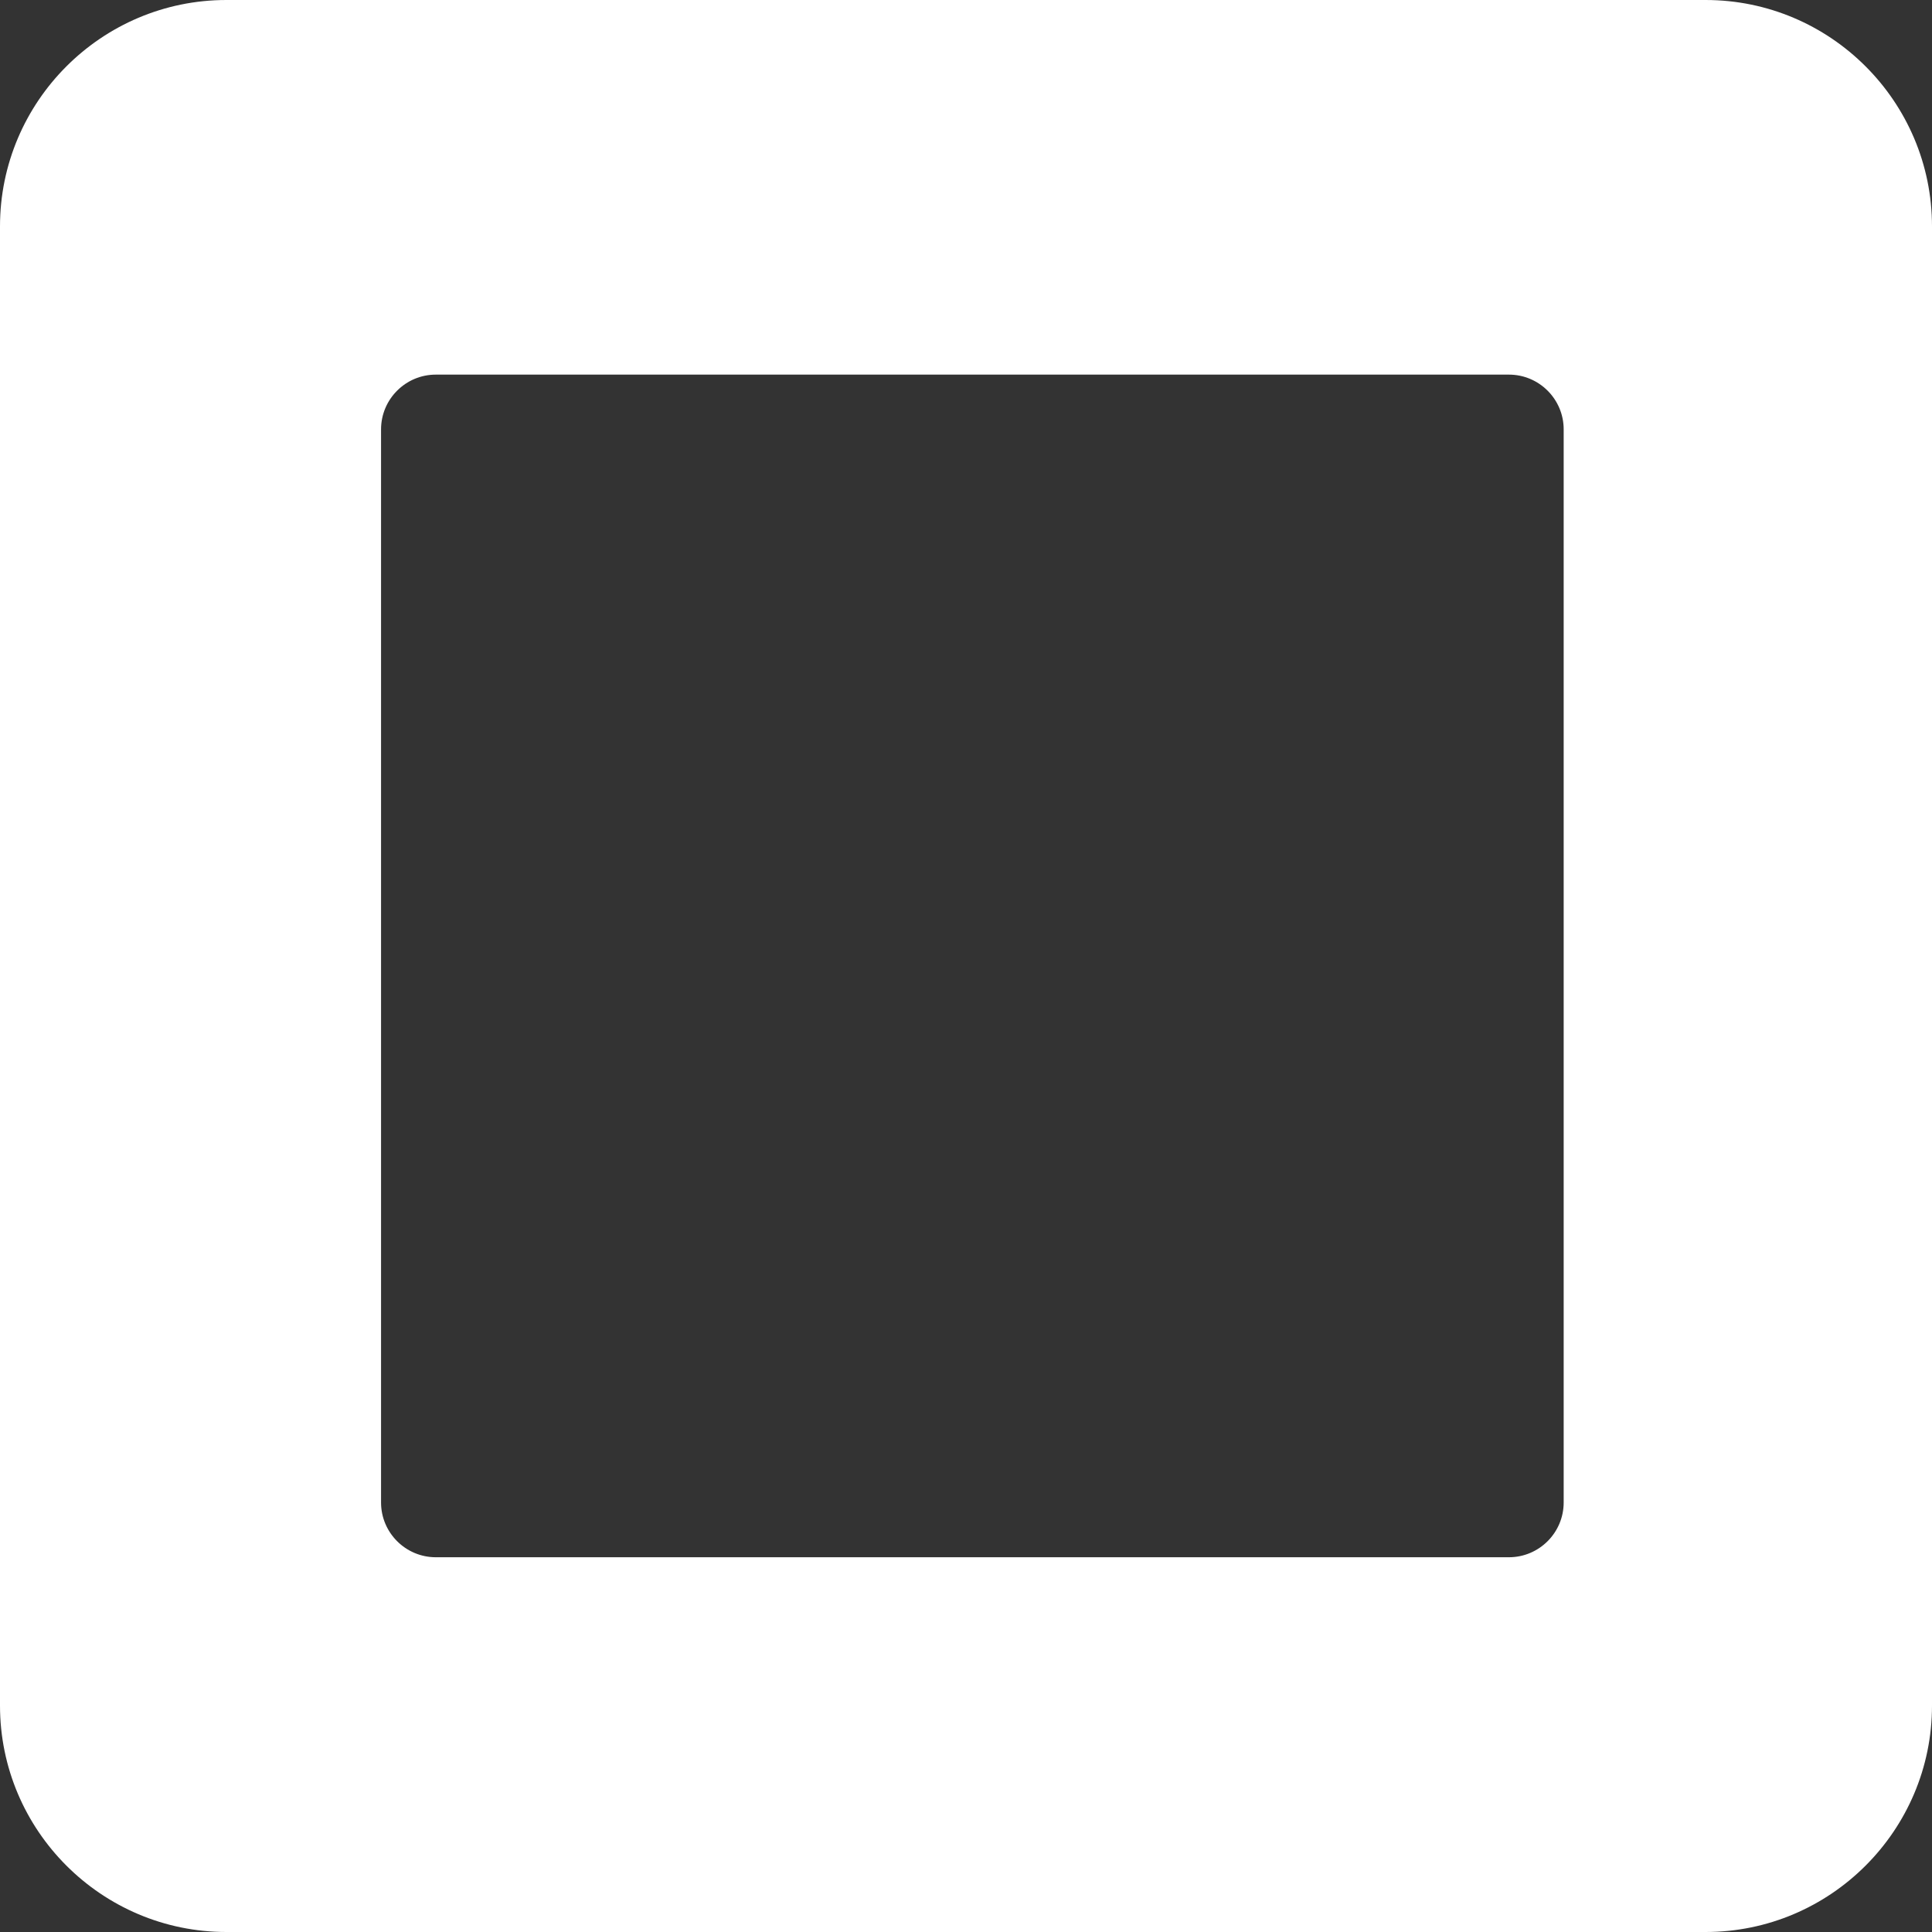 <?xml version="1.0" encoding="UTF-8" standalone="no"?>
<svg fill="white"
   xmlns:dc="http://purl.org/dc/elements/1.1/"
   xmlns:cc="http://creativecommons.org/ns#"
   xmlns:rdf="http://www.w3.org/1999/02/22-rdf-syntax-ns#"
   xmlns:svg="http://www.w3.org/2000/svg"
   xmlns="http://www.w3.org/2000/svg"
   xmlns:sodipodi="http://sodipodi.sourceforge.net/DTD/sodipodi-0.dtd"
   xmlns:inkscape="http://www.inkscape.org/namespaces/inkscape"
   version="1.1"
   id="Capa_1"
   x="0px"
   y="0px"
   viewBox="0 0 512 512"
   style="enable-background:new 0 0 512 512;"
   xml:space="preserve"
   sodipodi:docname="square.svg"
   inkscape:version="1.0.1 (3bc2e813f5, 2020-09-07)"><rect x="0" y="0" width="512" height="512" fill="#333333" stroke="none"/><defs
   id="defs92" /><sodipodi:namedview
   pagecolor="#ffffff"
   bordercolor="#666666"
   borderopacity="1"
   objecttolerance="10"
   gridtolerance="10"
   guidetolerance="10"
   inkscape:pageopacity="0"
   inkscape:pageshadow="2"
   inkscape:window-width="1920"
   inkscape:window-height="1017"
   id="namedview90"
   showgrid="false"
   inkscape:zoom="1.1739077"
   inkscape:cx="318.57535"
   inkscape:cy="300.83023"
   inkscape:window-x="1672"
   inkscape:window-y="-8"
   inkscape:window-maximized="1"
   inkscape:current-layer="Capa_1" />
<g
   id="g57">
	<g
   id="g55">
		<path
   d="M452,0H60C26.916,0,0,26.916,0,60v392c0,33.084,26.916,60,60,60h392c33.084,0,60-26.916,60-60V60    C512,26.916,485.084,0,452,0z M472,452c0,11.028-8.972,20-20,20H60c-11.028,0-20-8.972-20-20V60c0-11.028,8.972-20,20-20h392    c11.028,0,20,8.972,20,20V452z"
   id="path53" />
	</g>
</g>
<g
   id="g59">
</g>
<g
   id="g61">
</g>
<g
   id="g63">
</g>
<g
   id="g65">
</g>
<g
   id="g67">
</g>
<g
   id="g69">
</g>
<g
   id="g71">
</g>
<g
   id="g73">
</g>
<g
   id="g75">
</g>
<g
   id="g77">
</g>
<g
   id="g79">
</g>
<g
   id="g81">
</g>
<g
   id="g83">
</g>
<g
   id="g85">
</g>
<g
   id="g87">
</g>
<path
   d="M 431.13,27.259 H 80.87 c -29.561,0 -53.611,24.05 -53.611,53.611 V 431.13 c 0,29.561 24.05,53.611 53.611,53.611 H 431.13 c 29.561,0 53.611,-24.05 53.611,-53.611 V 80.87 c 0,-29.561 -24.05,-53.611 -53.611,-53.611 z M 449,431.13 c 0,9.854 -8.017,17.87 -17.87,17.87 H 80.87 c -9.854,0 -17.87,-8.017 -17.87,-17.87 V 80.87 c 0,-9.854 8.017,-17.87 17.87,-17.87 H 431.13 c 9.854,0 17.87,8.017 17.87,17.87 z"
   id="path53-2"
   style="stroke-width:0.894" /><path
   d="M 412.924,53.224 H 102.449 c -26.203,0 -47.522,21.318 -47.522,47.522 v 310.475 c 0,26.203 21.318,47.522 47.522,47.522 h 310.475 c 26.203,0 47.522,-21.318 47.522,-47.522 V 100.745 c 0,-26.203 -21.318,-47.522 -47.522,-47.522 z m 15.841,357.996 c 0,8.734 -7.106,15.841 -15.841,15.841 H 102.449 c -8.734,0 -15.841,-7.106 -15.841,-15.841 V 100.745 c 0,-8.734 7.106,-15.841 15.841,-15.841 h 310.475 c 8.734,0 15.841,7.106 15.841,15.841 z"
   id="path53-2-3"
   style="stroke-width:0.792" /><path
   d="M 399.88,70.261 H 115.493 c -24.002,0 -43.529,19.527 -43.529,43.529 v 284.387 c 0,24.002 19.527,43.529 43.529,43.529 h 284.387 c 24.002,0 43.529,-19.527 43.529,-43.529 V 113.789 c 0,-24.002 -19.527,-43.529 -43.529,-43.529 z m 14.51,327.915 c 0,8.001 -6.509,14.51 -14.51,14.51 H 115.493 c -8.001,0 -14.51,-6.509 -14.51,-14.51 V 113.789 c 0,-8.001 6.509,-14.51 14.51,-14.51 h 284.387 c 8.001,0 14.51,6.509 14.51,14.51 z"
   id="path53-2-3-2"
   style="stroke-width:0.725" /></svg>
